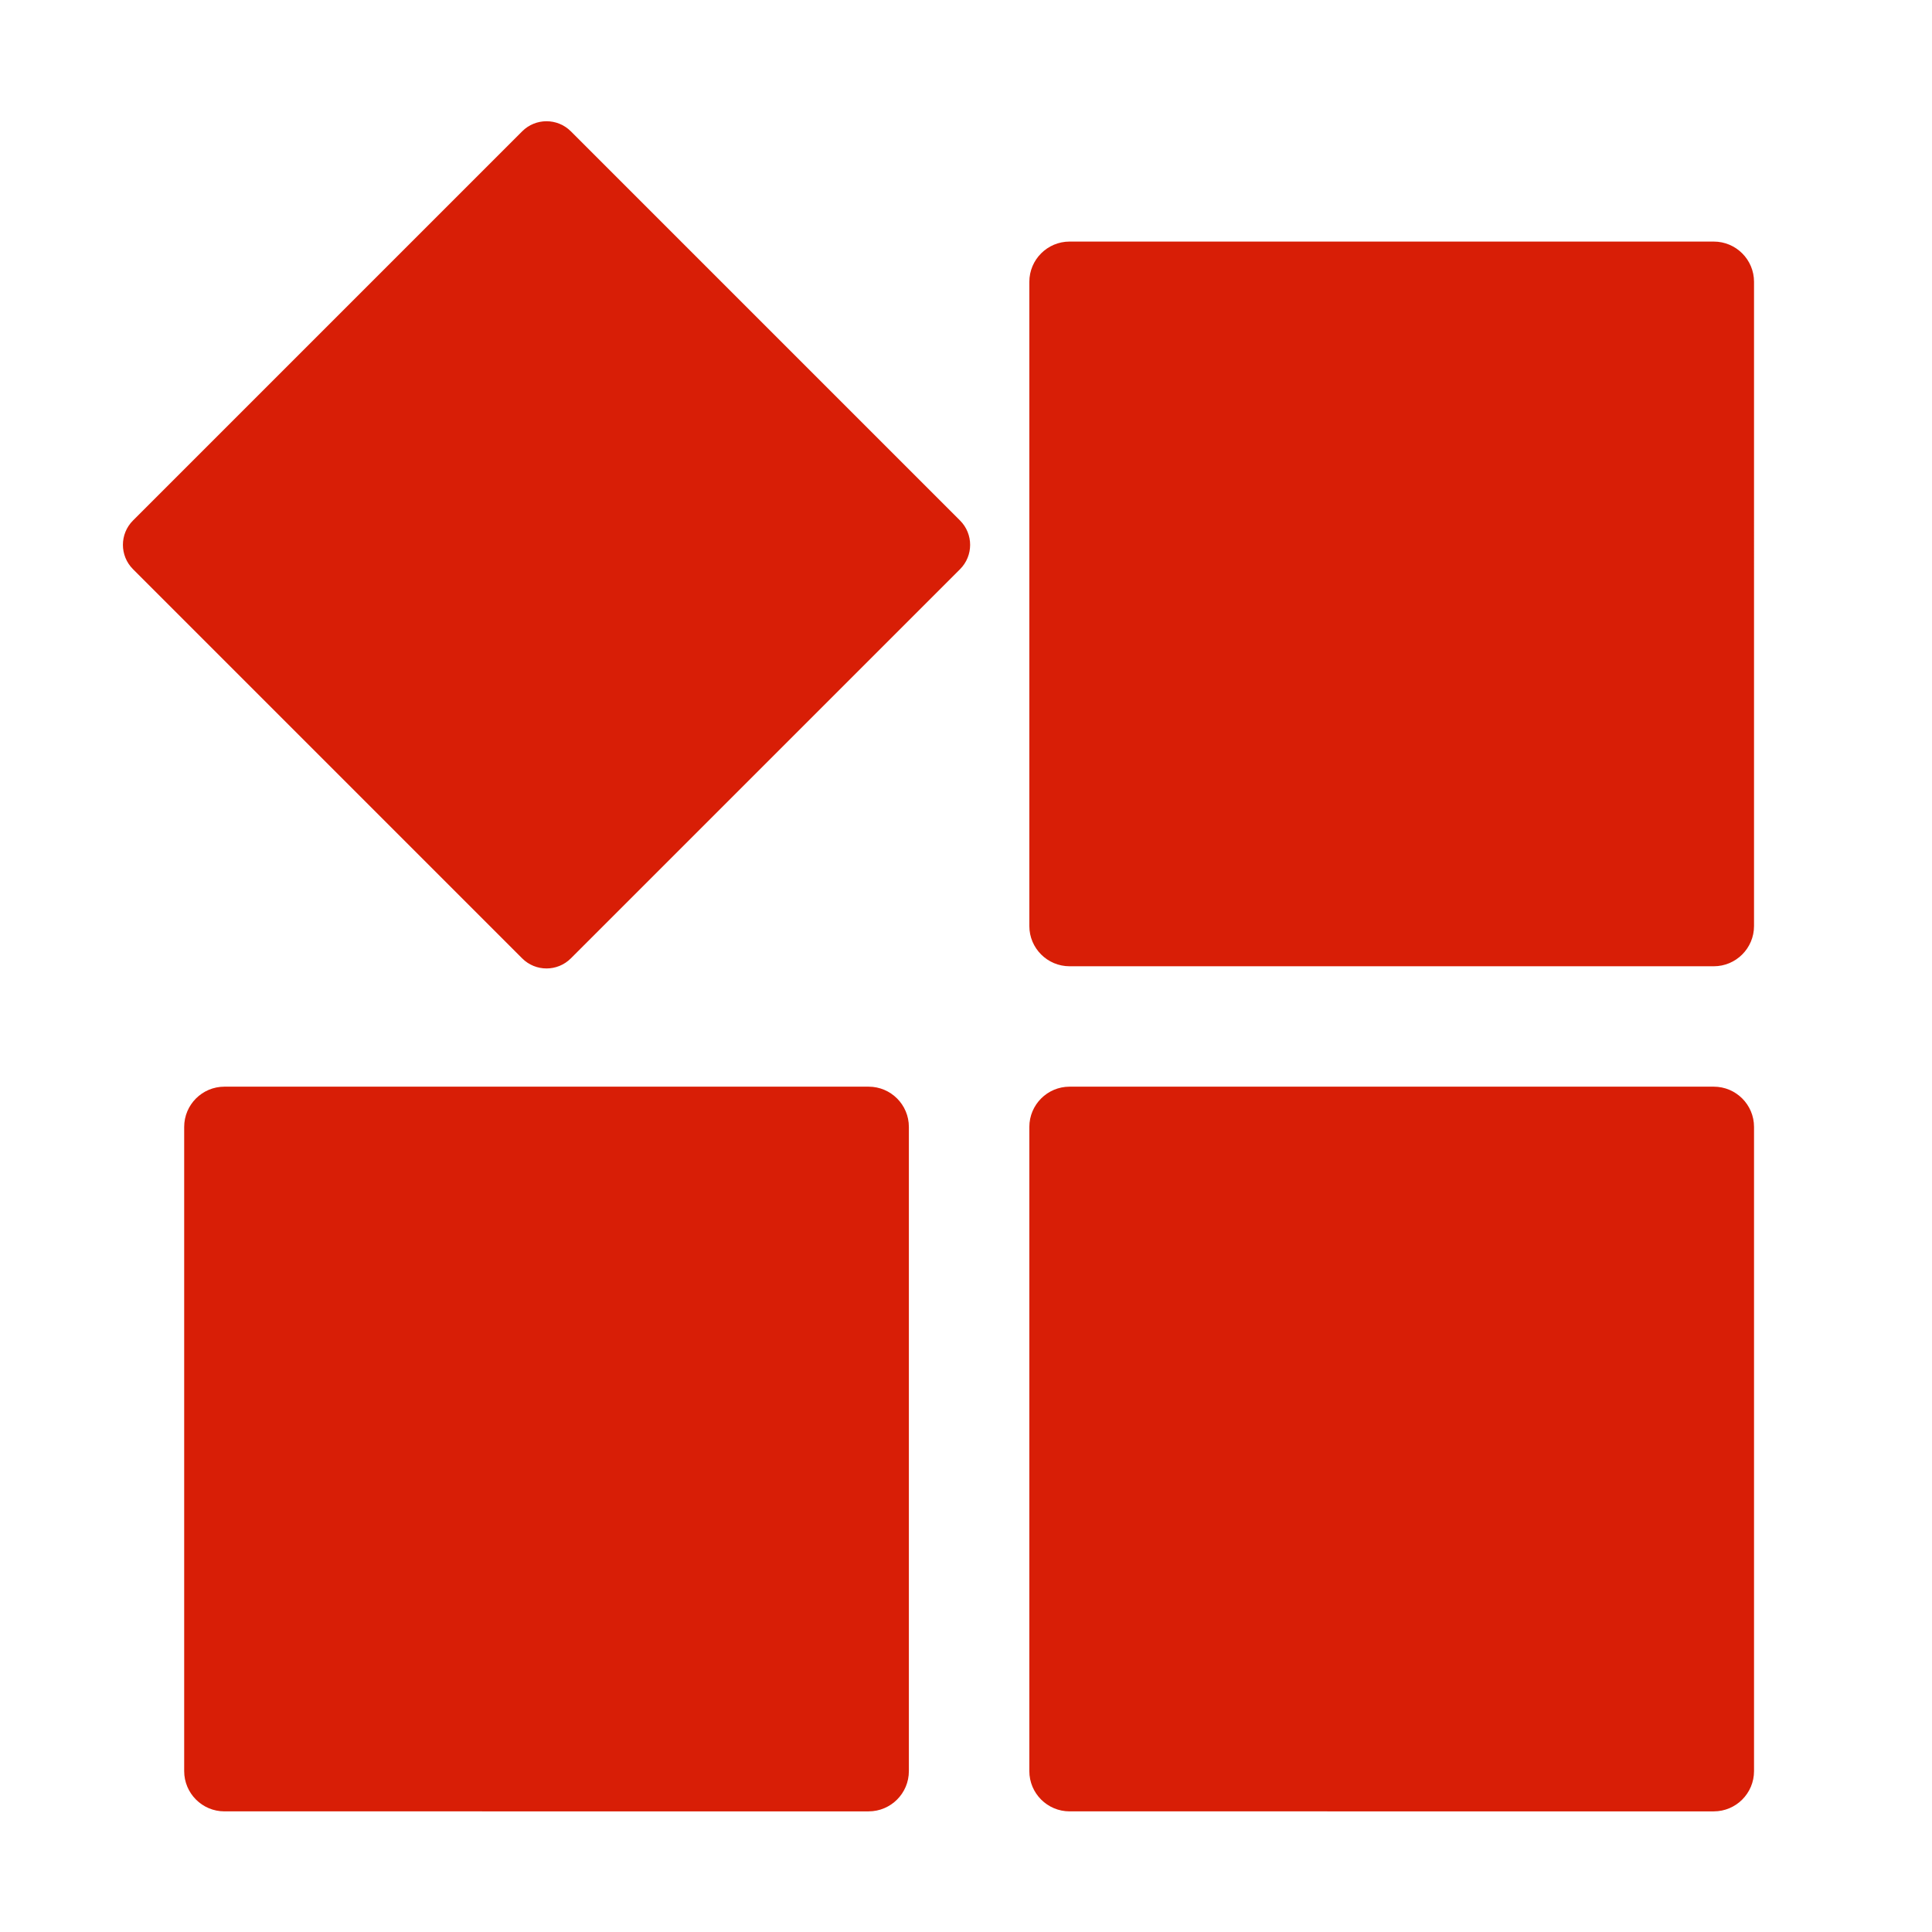 <?xml version="1.0" standalone="no"?><!DOCTYPE svg PUBLIC "-//W3C//DTD SVG 1.1//EN" "http://www.w3.org/Graphics/SVG/1.1/DTD/svg11.dtd"><svg t="1609247008429" class="icon" viewBox="0 0 1024 1024" version="1.1" xmlns="http://www.w3.org/2000/svg" p-id="4969" xmlns:xlink="http://www.w3.org/1999/xlink" width="32" height="32"><defs><style type="text/css"></style></defs><path d="M566.91 128.04h341.42c11.78 0 21.34 9.55 21.34 21.34V490.8c0 11.78-9.55 21.34-21.34 21.34H566.91c-11.78 0-21.34-9.55-21.34-21.34V149.38c0.01-11.78 9.56-21.34 21.34-21.34zM566.91 575.96h341.42c11.78 0 21.34 9.55 21.34 21.34v341.42c0 11.78-9.55 21.34-21.34 21.34H566.91c-11.78 0-21.34-9.55-21.34-21.34V597.3c0.01-11.78 9.56-21.34 21.34-21.34zM118.96 575.96h341.42c11.78 0 21.34 9.55 21.34 21.34v341.42c0 11.78-9.55 21.34-21.34 21.34H118.96c-11.78 0-21.34-9.55-21.34-21.34V597.3c0-11.78 9.55-21.34 21.34-21.34zM302.56 69.6l206.29 206.29c7.12 7.12 7.12 18.67 0 25.79L302.56 507.96c-7.12 7.12-18.67 7.12-25.79 0L70.49 301.67c-7.12-7.12-7.12-18.67 0-25.79L276.77 69.6c7.12-7.12 18.67-7.12 25.79 0z" p-id="4970" fill="#d81e06"></path></svg>
